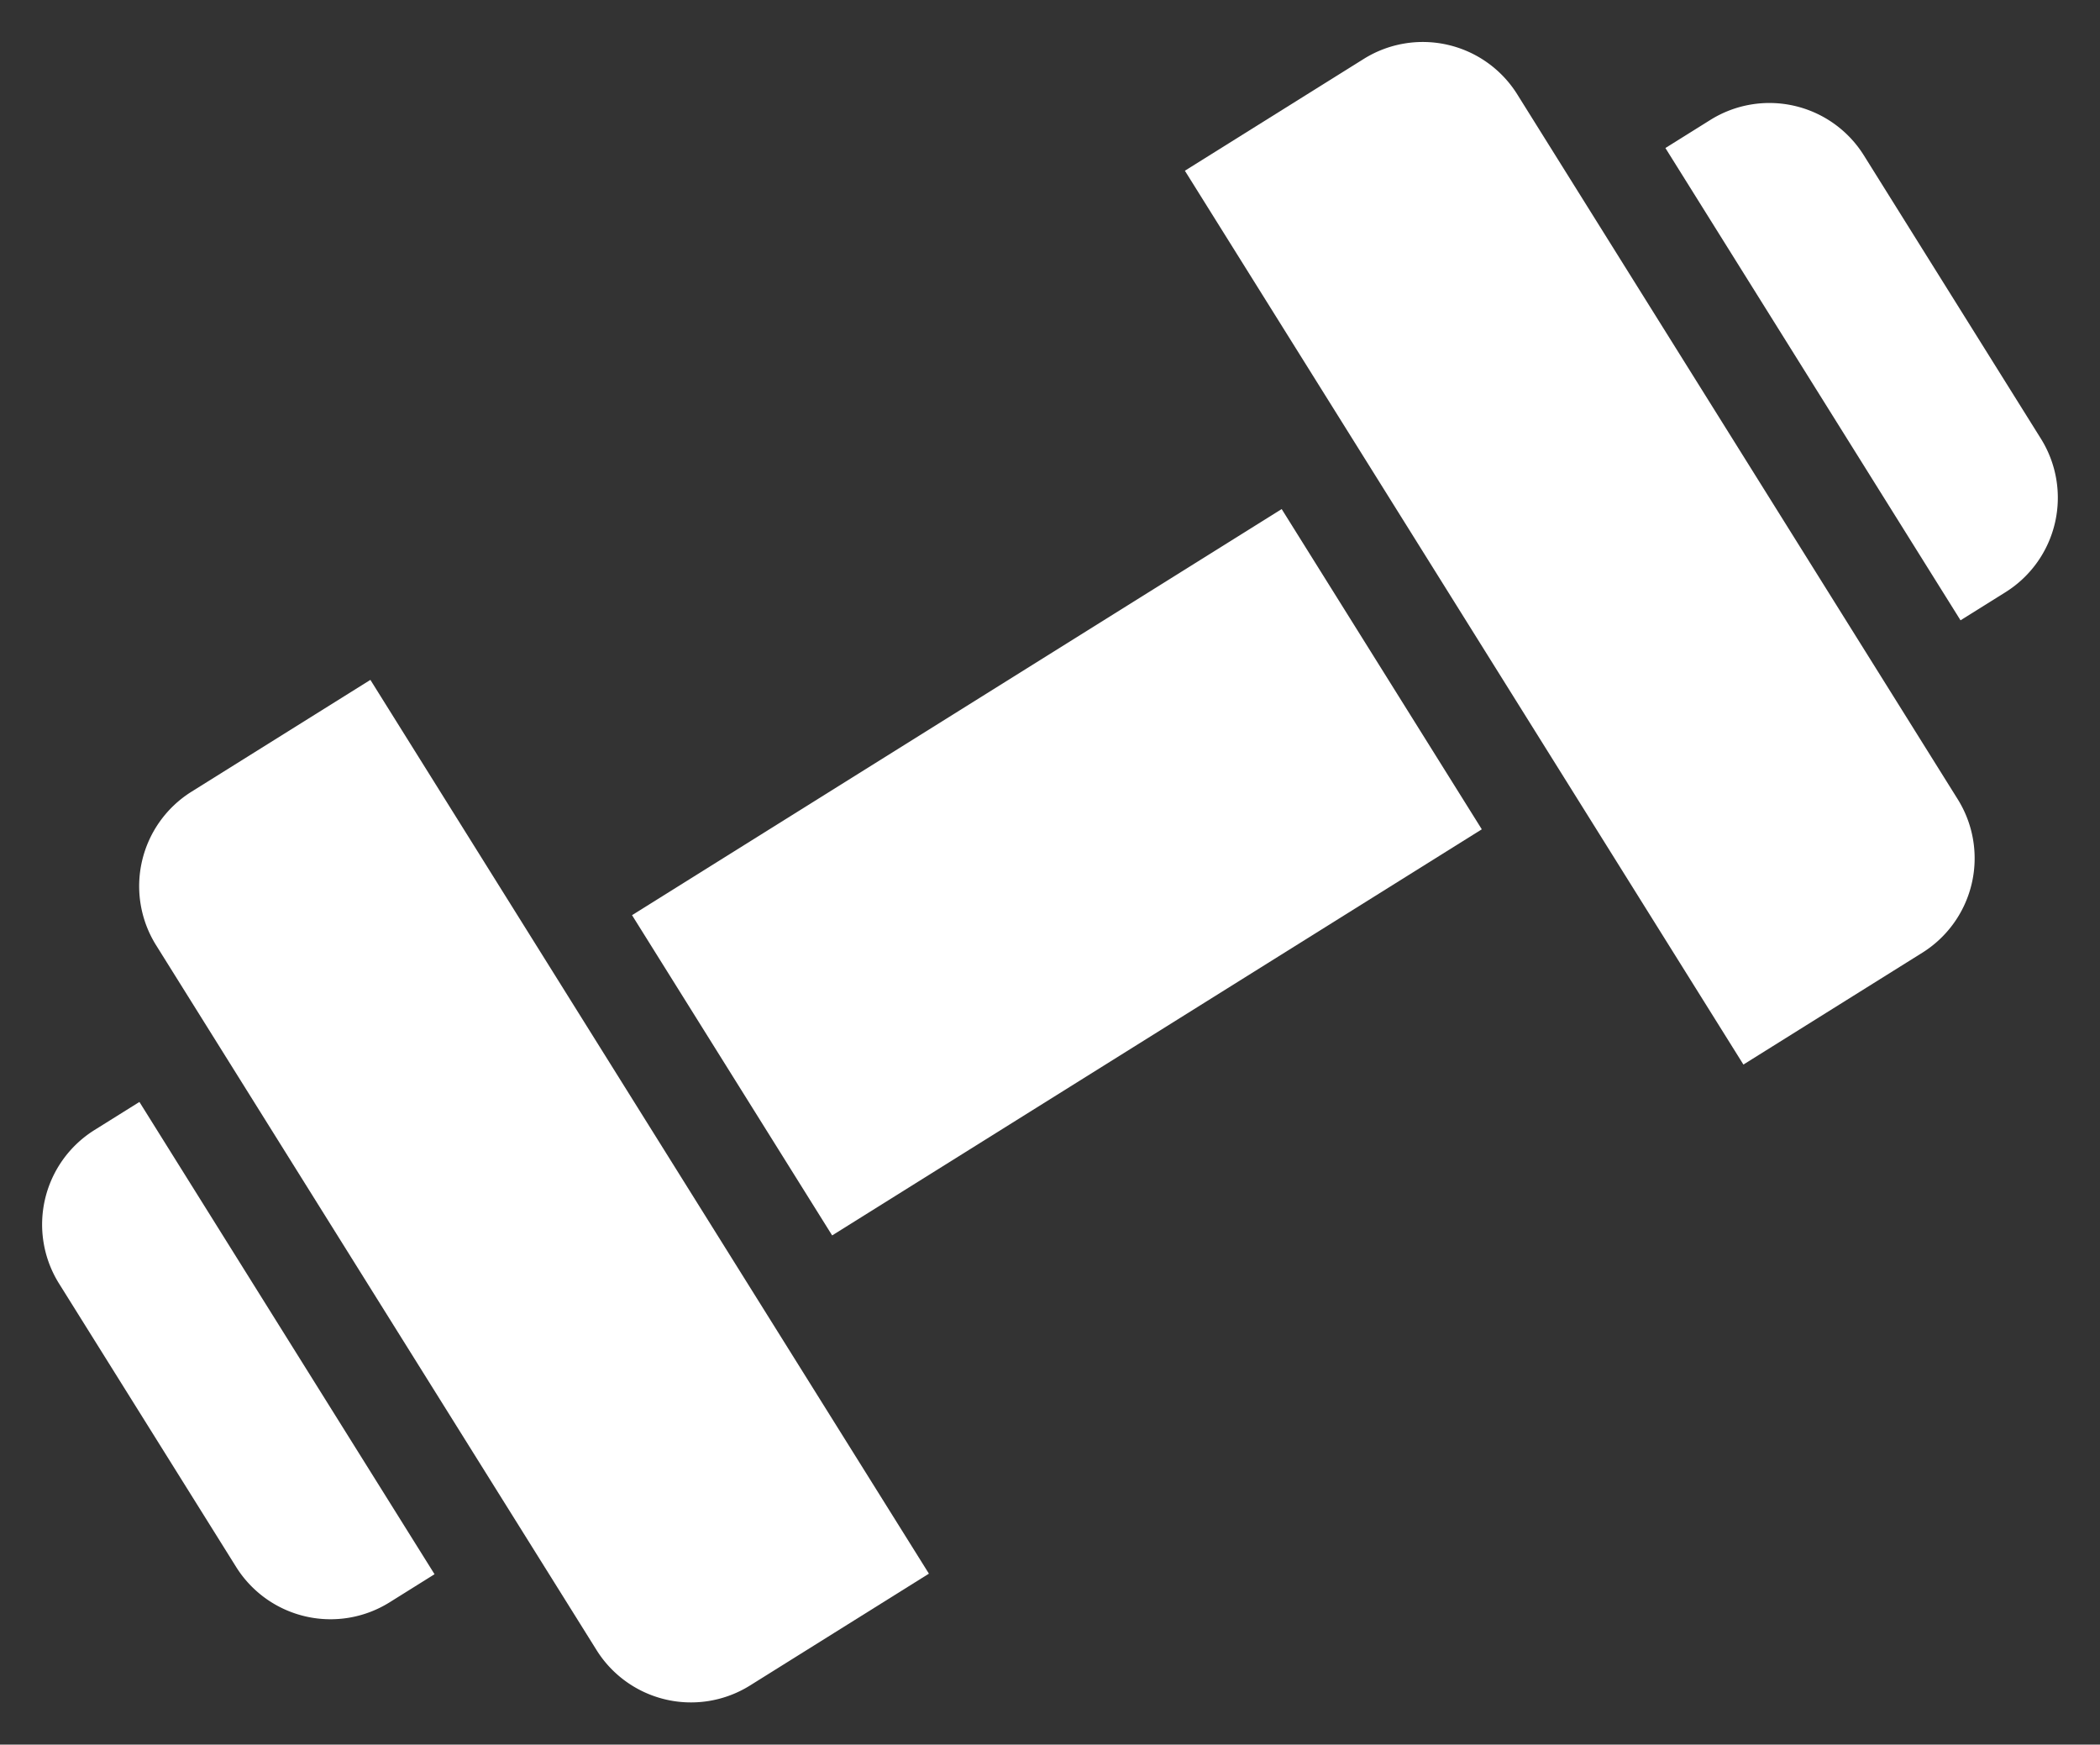 <svg xmlns="http://www.w3.org/2000/svg" width="42.869" height="35.608" viewBox="0 0 42.869 35.608">
  <rect x="0" y="0" width="42.869" height="35.608" fill="#333333" stroke="none"/>
  <g id="dumbbell" transform="matrix(0.848, -0.53, 0.53, 0.848, -2.812, 19.77)">
    <path id="Path_48949" data-name="Path 48949" d="M140.172,70.086h15.639v7.708H140.172Zm0,0" transform="translate(-126.268 -62.683)" fill="#fff"/>
    <path id="Path_48950" data-name="Path 48950" d="M405.249,48.953h-1.085V60.32h1.085a2.274,2.274,0,0,0,2.271-2.272V51.224a2.274,2.274,0,0,0-2.271-2.271Zm0,0" transform="translate(-364.073 -43.647)" fill="#fff"/>
    <path id="Path_48951" data-name="Path 48951" d="M322.137.5h-4.309V22.013h4.309a2.274,2.274,0,0,0,2.271-2.271V2.771A2.274,2.274,0,0,0,322.137.5Zm0,0" transform="translate(-286.301 0)" fill="#fff"/>
    <path id="Path_48952" data-name="Path 48952" d="M53.836,2.771v16.97a2.274,2.274,0,0,0,2.271,2.271h4.309V.5H56.107a2.274,2.274,0,0,0-2.271,2.271Zm0,0" transform="translate(-48.496)" fill="#fff"/>
    <path id="Path_48953" data-name="Path 48953" d="M0,51.225v6.823A2.274,2.274,0,0,0,2.271,60.32H3.356V48.953H2.271A2.274,2.274,0,0,0,0,51.225Zm0,0" transform="translate(0 -43.647)" fill="#fff"/>
  </g>
</svg>

